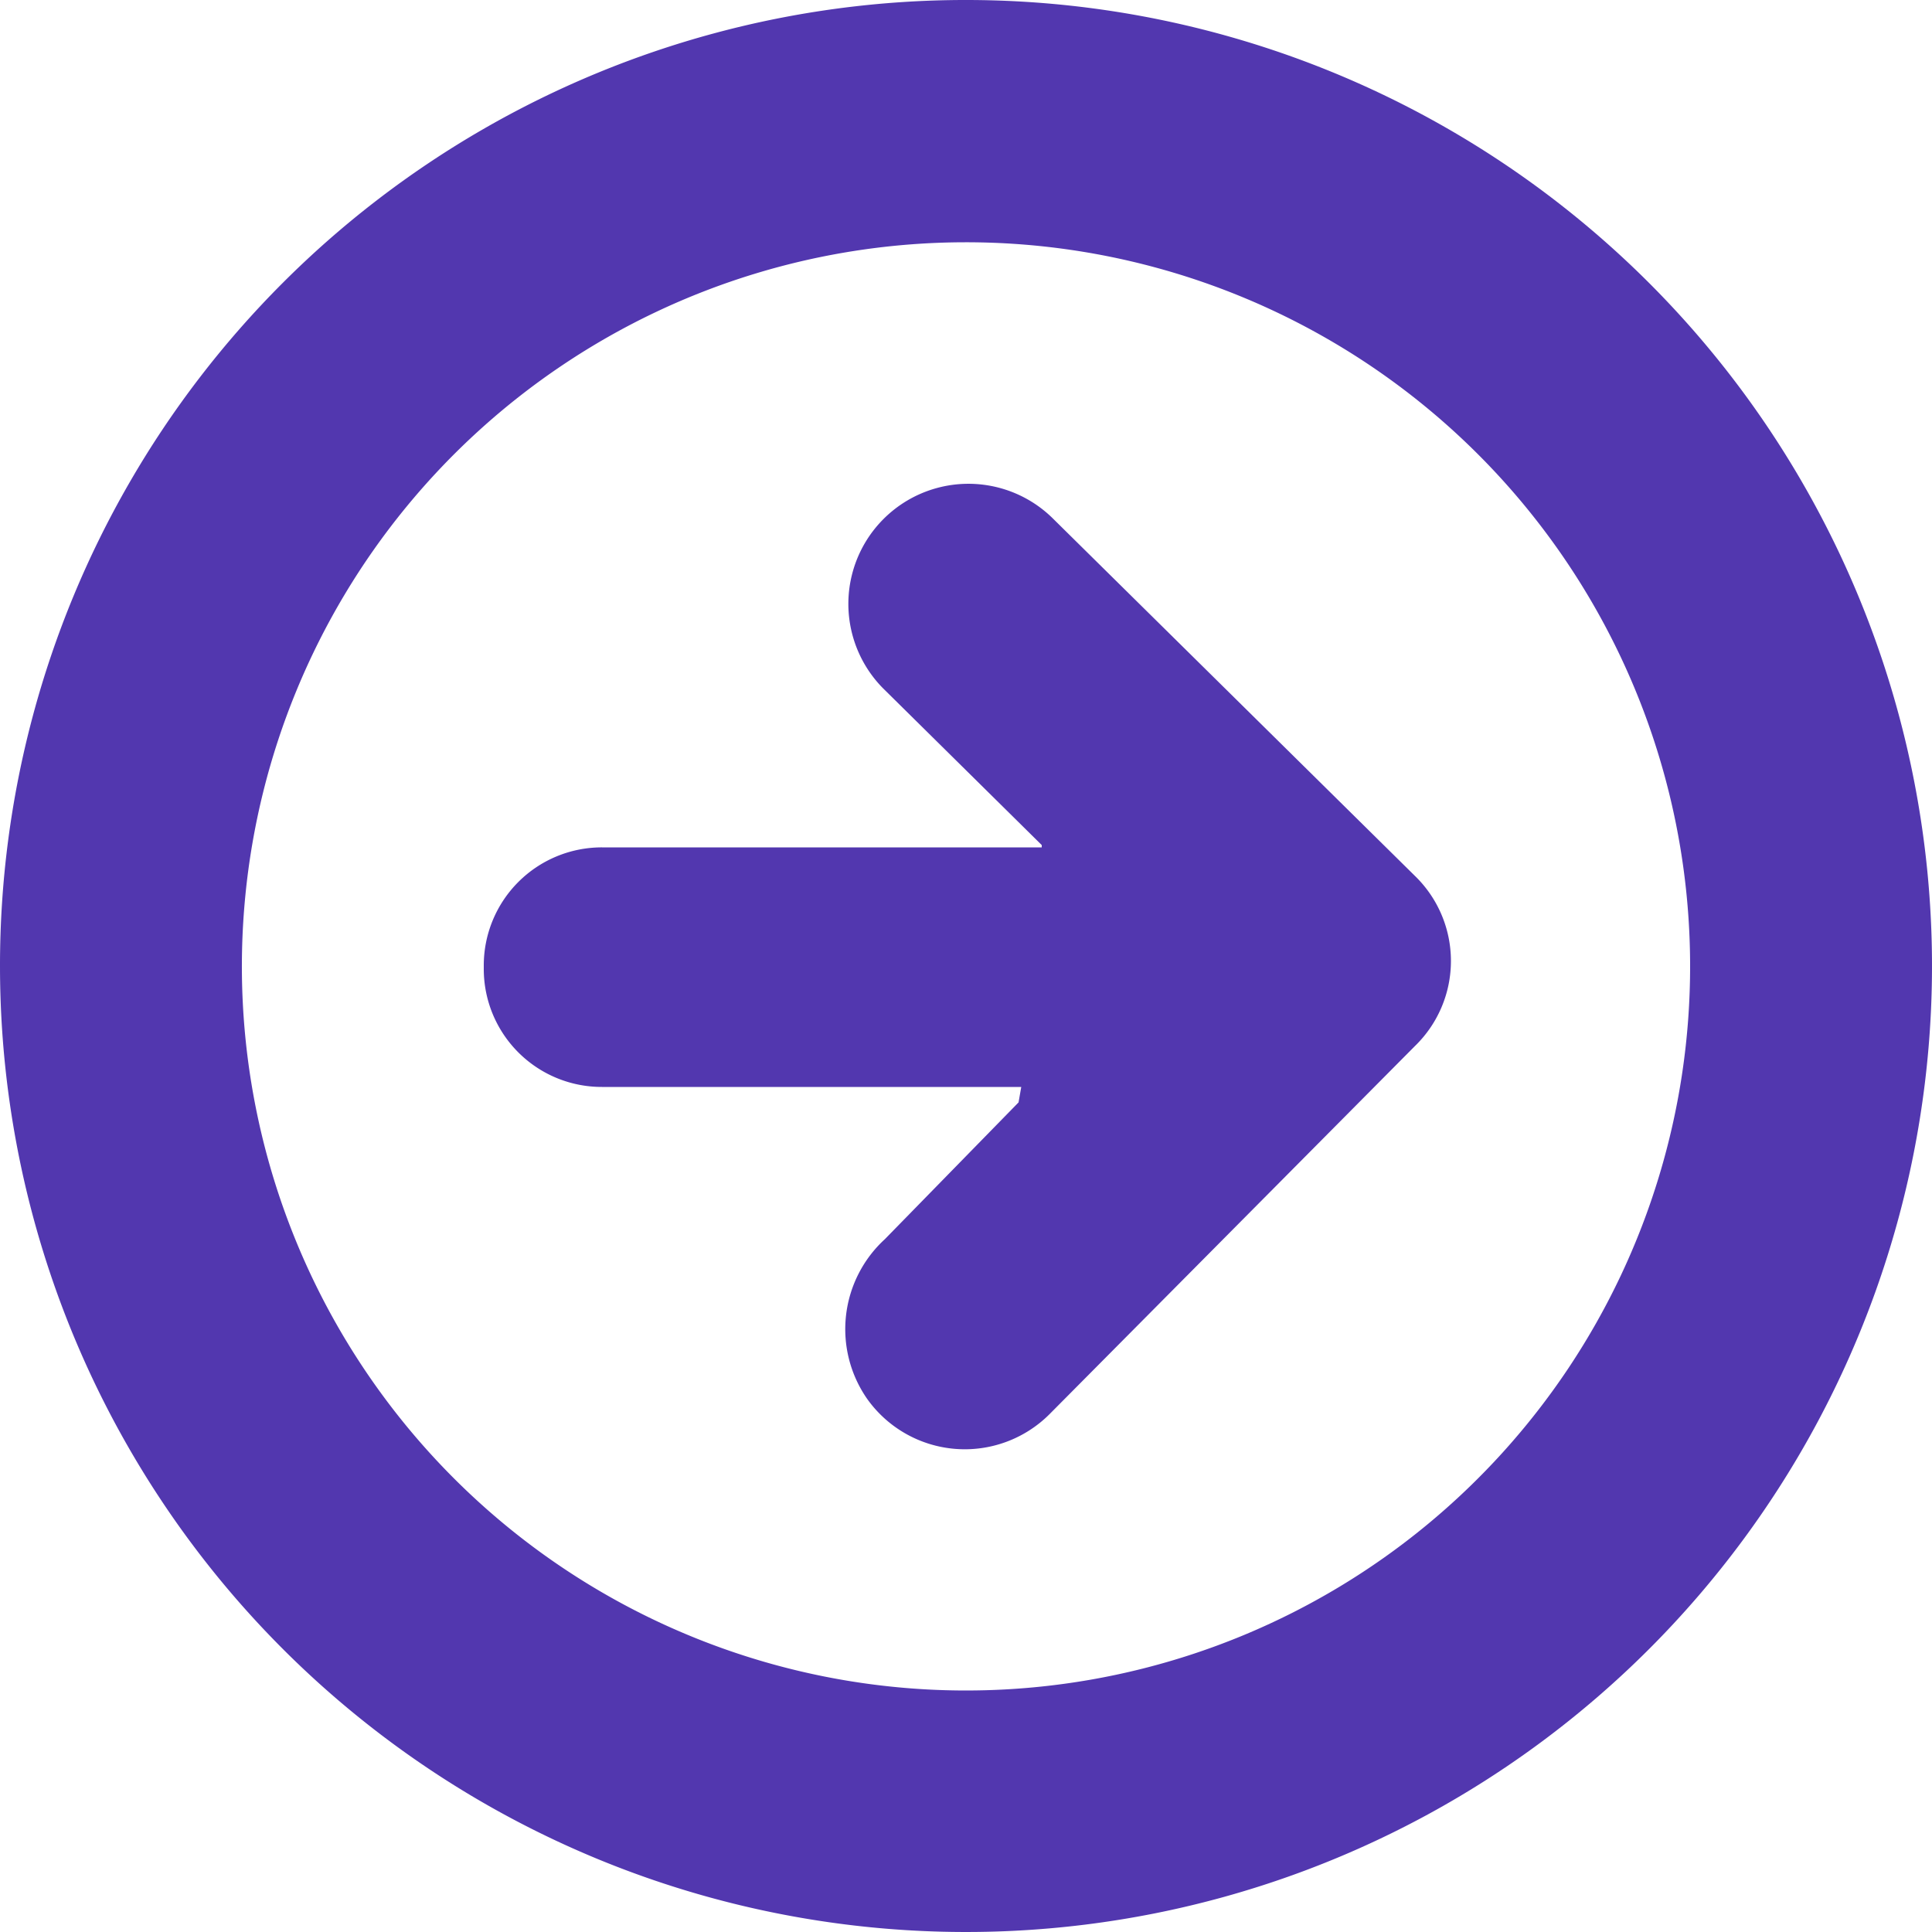 <svg xmlns="http://www.w3.org/2000/svg" width="50" height="50"><path d="M26.96 21.87l-4.12-4.07a3.108 3.108 0 0 1 4.39-4.4l9.39 9.27a3.067 3.067 0 0 1 0 4.4l-9.46 9.53a3.1 3.1 0 0 1-4.72-.4 3.157 3.157 0 0 1 .46-4.13l3.46-3.54.07-.4H15.58a3.053 3.053 0 0 1-3.06-3.06V25a3.056 3.056 0 0 1 3.06-3.07h11.38v-.06zM0 25A25 25 0 1 0 24.97 0 24.99 24.99 0 0 0 0 25zm43.74 0A18.74 18.74 0 1 1 24.97 6.27 18.738 18.738 0 0 1 43.74 25z" fill="#5237af" fill-rule="evenodd"/></svg>